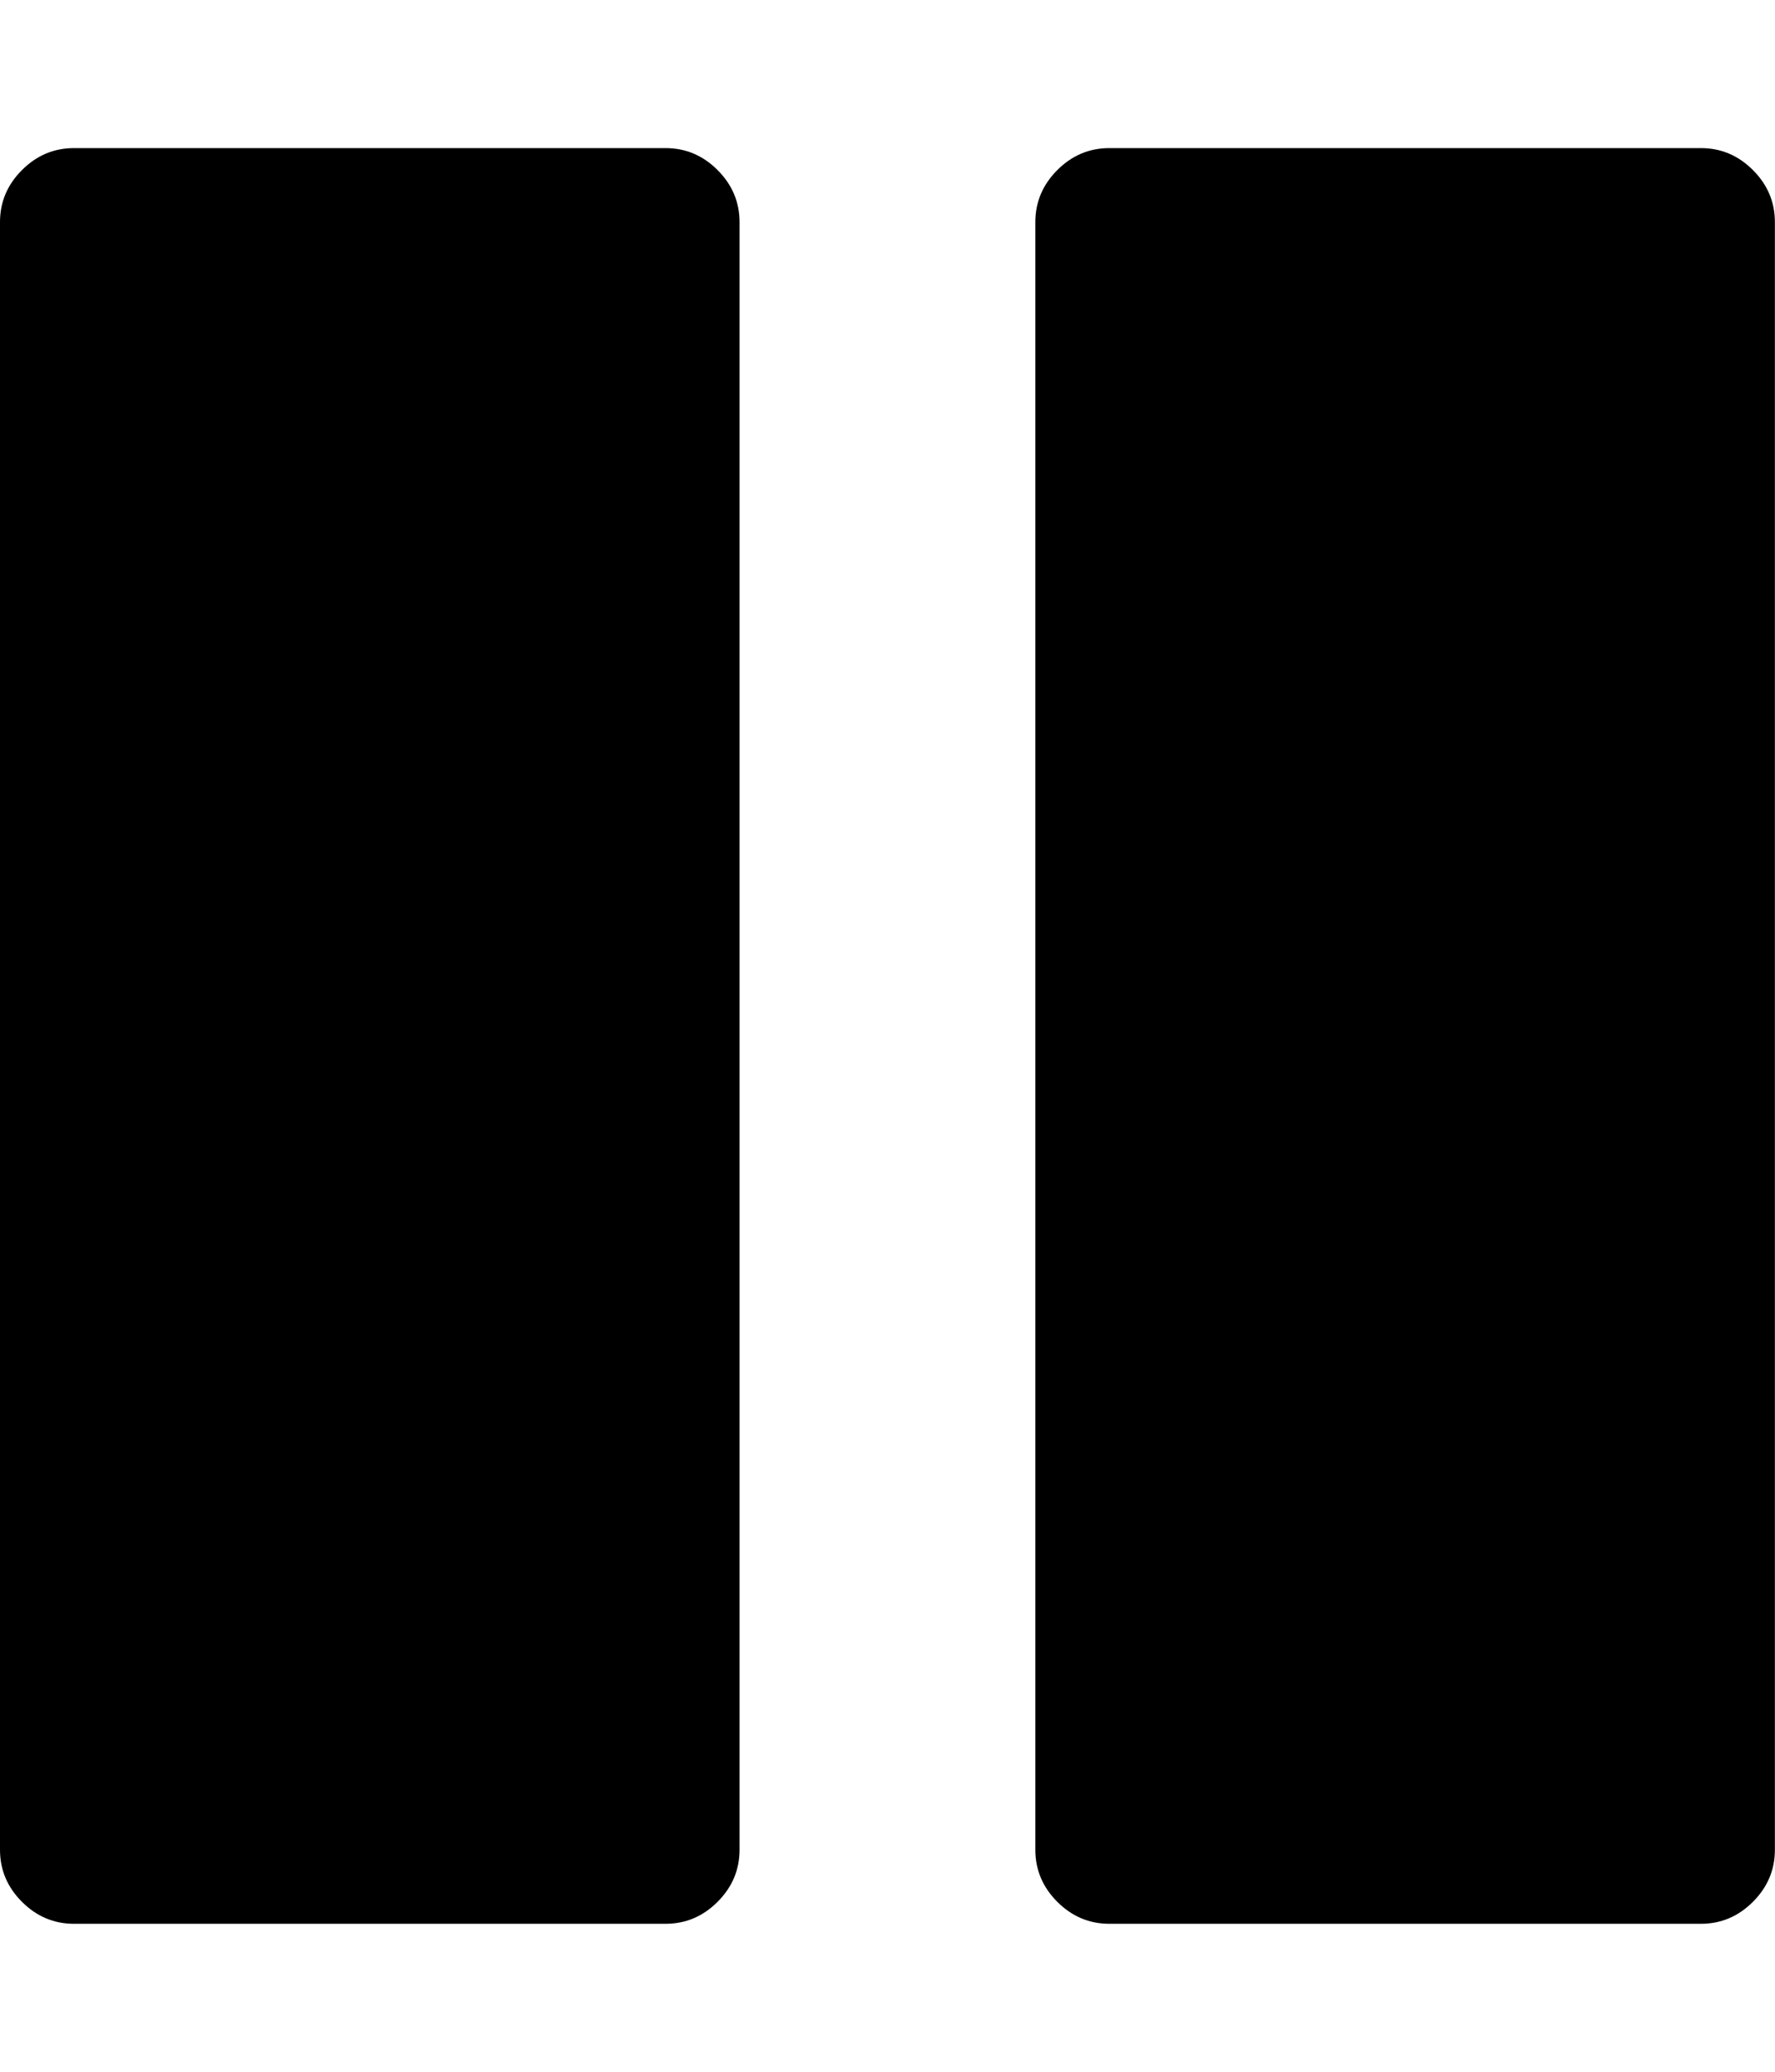 <svg height="1000" width="857.143" xmlns="http://www.w3.org/2000/svg"><path d="M857.088 107.2v785.664q0 14.508 -10.602 25.11t-25.11 10.602h-285.696q-14.508 0 -25.11 -10.602t-10.602 -25.11v-785.664q0 -14.508 10.602 -25.11t25.11 -10.602h285.696q14.508 0 25.11 10.602t10.602 25.11zm-499.968 0v785.664q0 14.508 -10.602 25.11t-25.11 10.602h-285.696q-14.508 0 -25.11 -10.602t-10.602 -25.11v-785.664q0 -14.508 10.602 -25.11t25.11 -10.602h285.696q14.508 0 25.11 10.602t10.602 25.11z"/></svg>